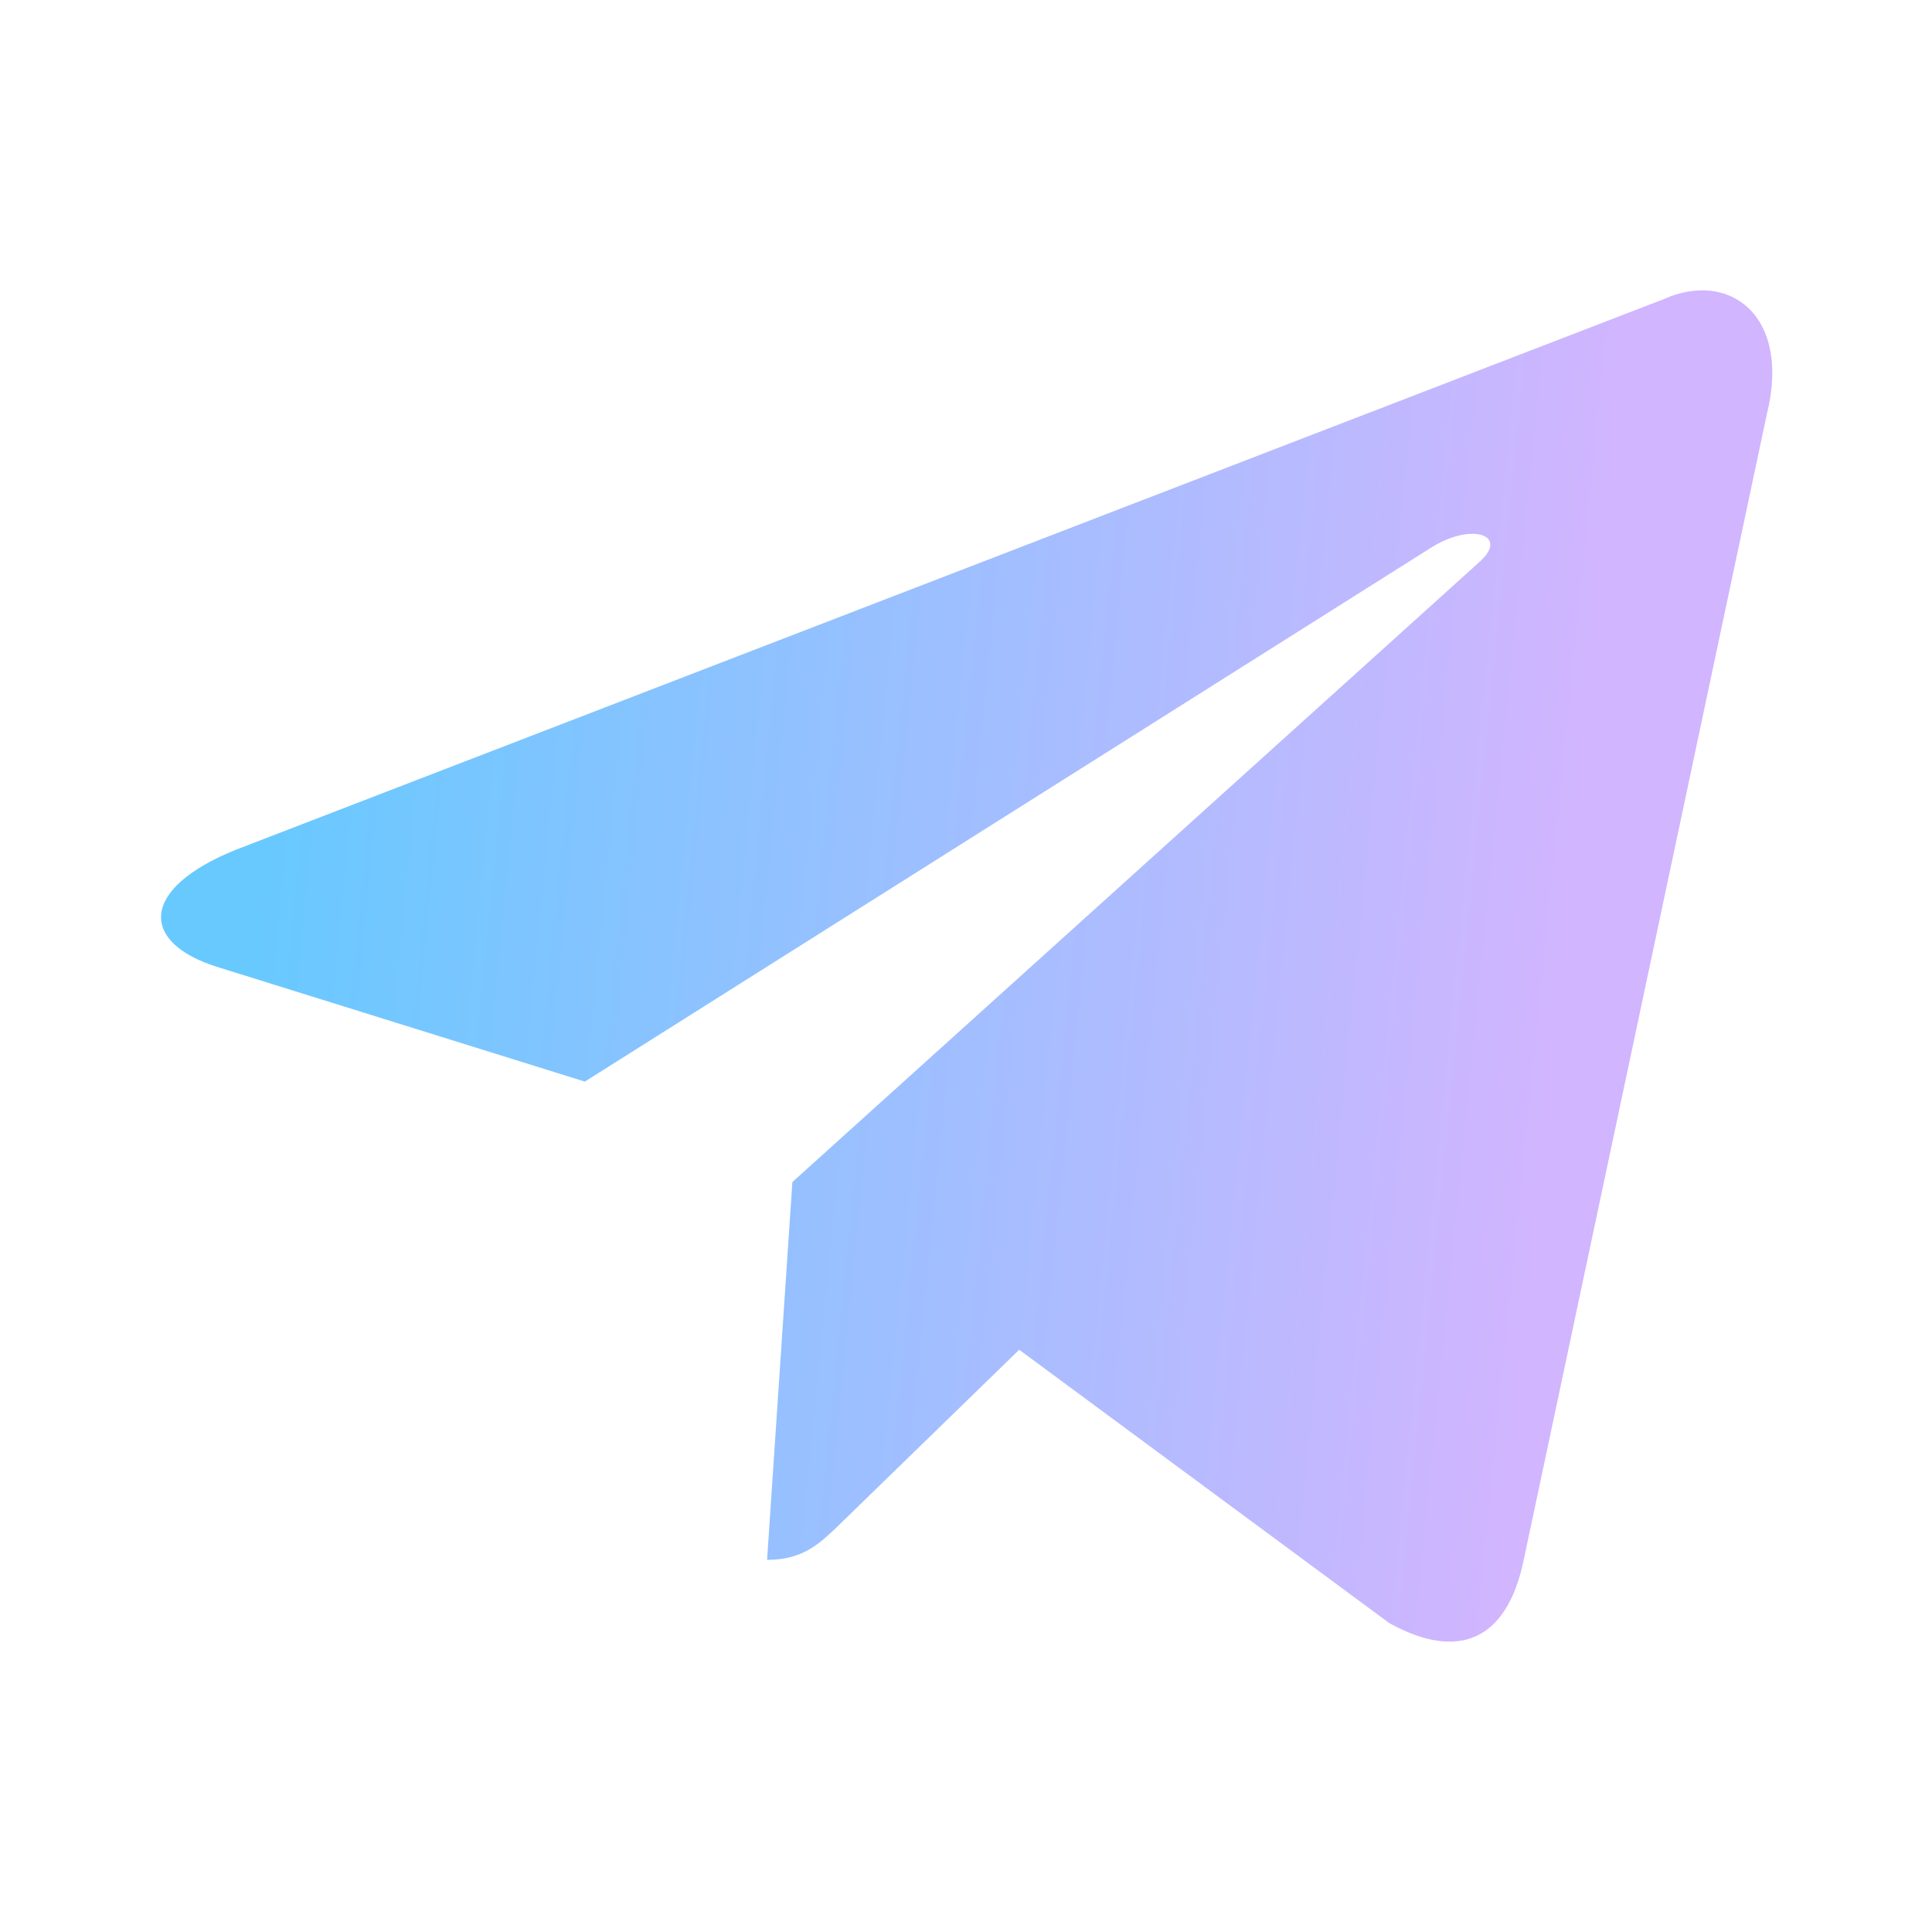 <svg width="24" height="24" fill="none" xmlns="http://www.w3.org/2000/svg"><path d="M20.665 3.717l-17.73 6.837c-1.21.486-1.203 1.161-.222 1.462l4.552 1.42 10.532-6.645c.498-.303.953-.14.579.192l-8.533 7.701h-.002l.002.001-.314 4.692c.46 0 .663-.211.921-.46l2.211-2.15 4.599 3.397c.848.467 1.457.227 1.668-.785l3.019-14.228c.309-1.239-.473-1.8-1.282-1.434z" fill="url(#paint0_linear_44_735)"/><defs><linearGradient id="paint0_linear_44_735" x1="3.331" y1="10.426" x2="19.477" y2="12.037" gradientUnits="userSpaceOnUse"><stop stop-color="#68C9FF"/><stop offset=".995" stop-color="#D1B5FF"/></linearGradient></defs></svg>